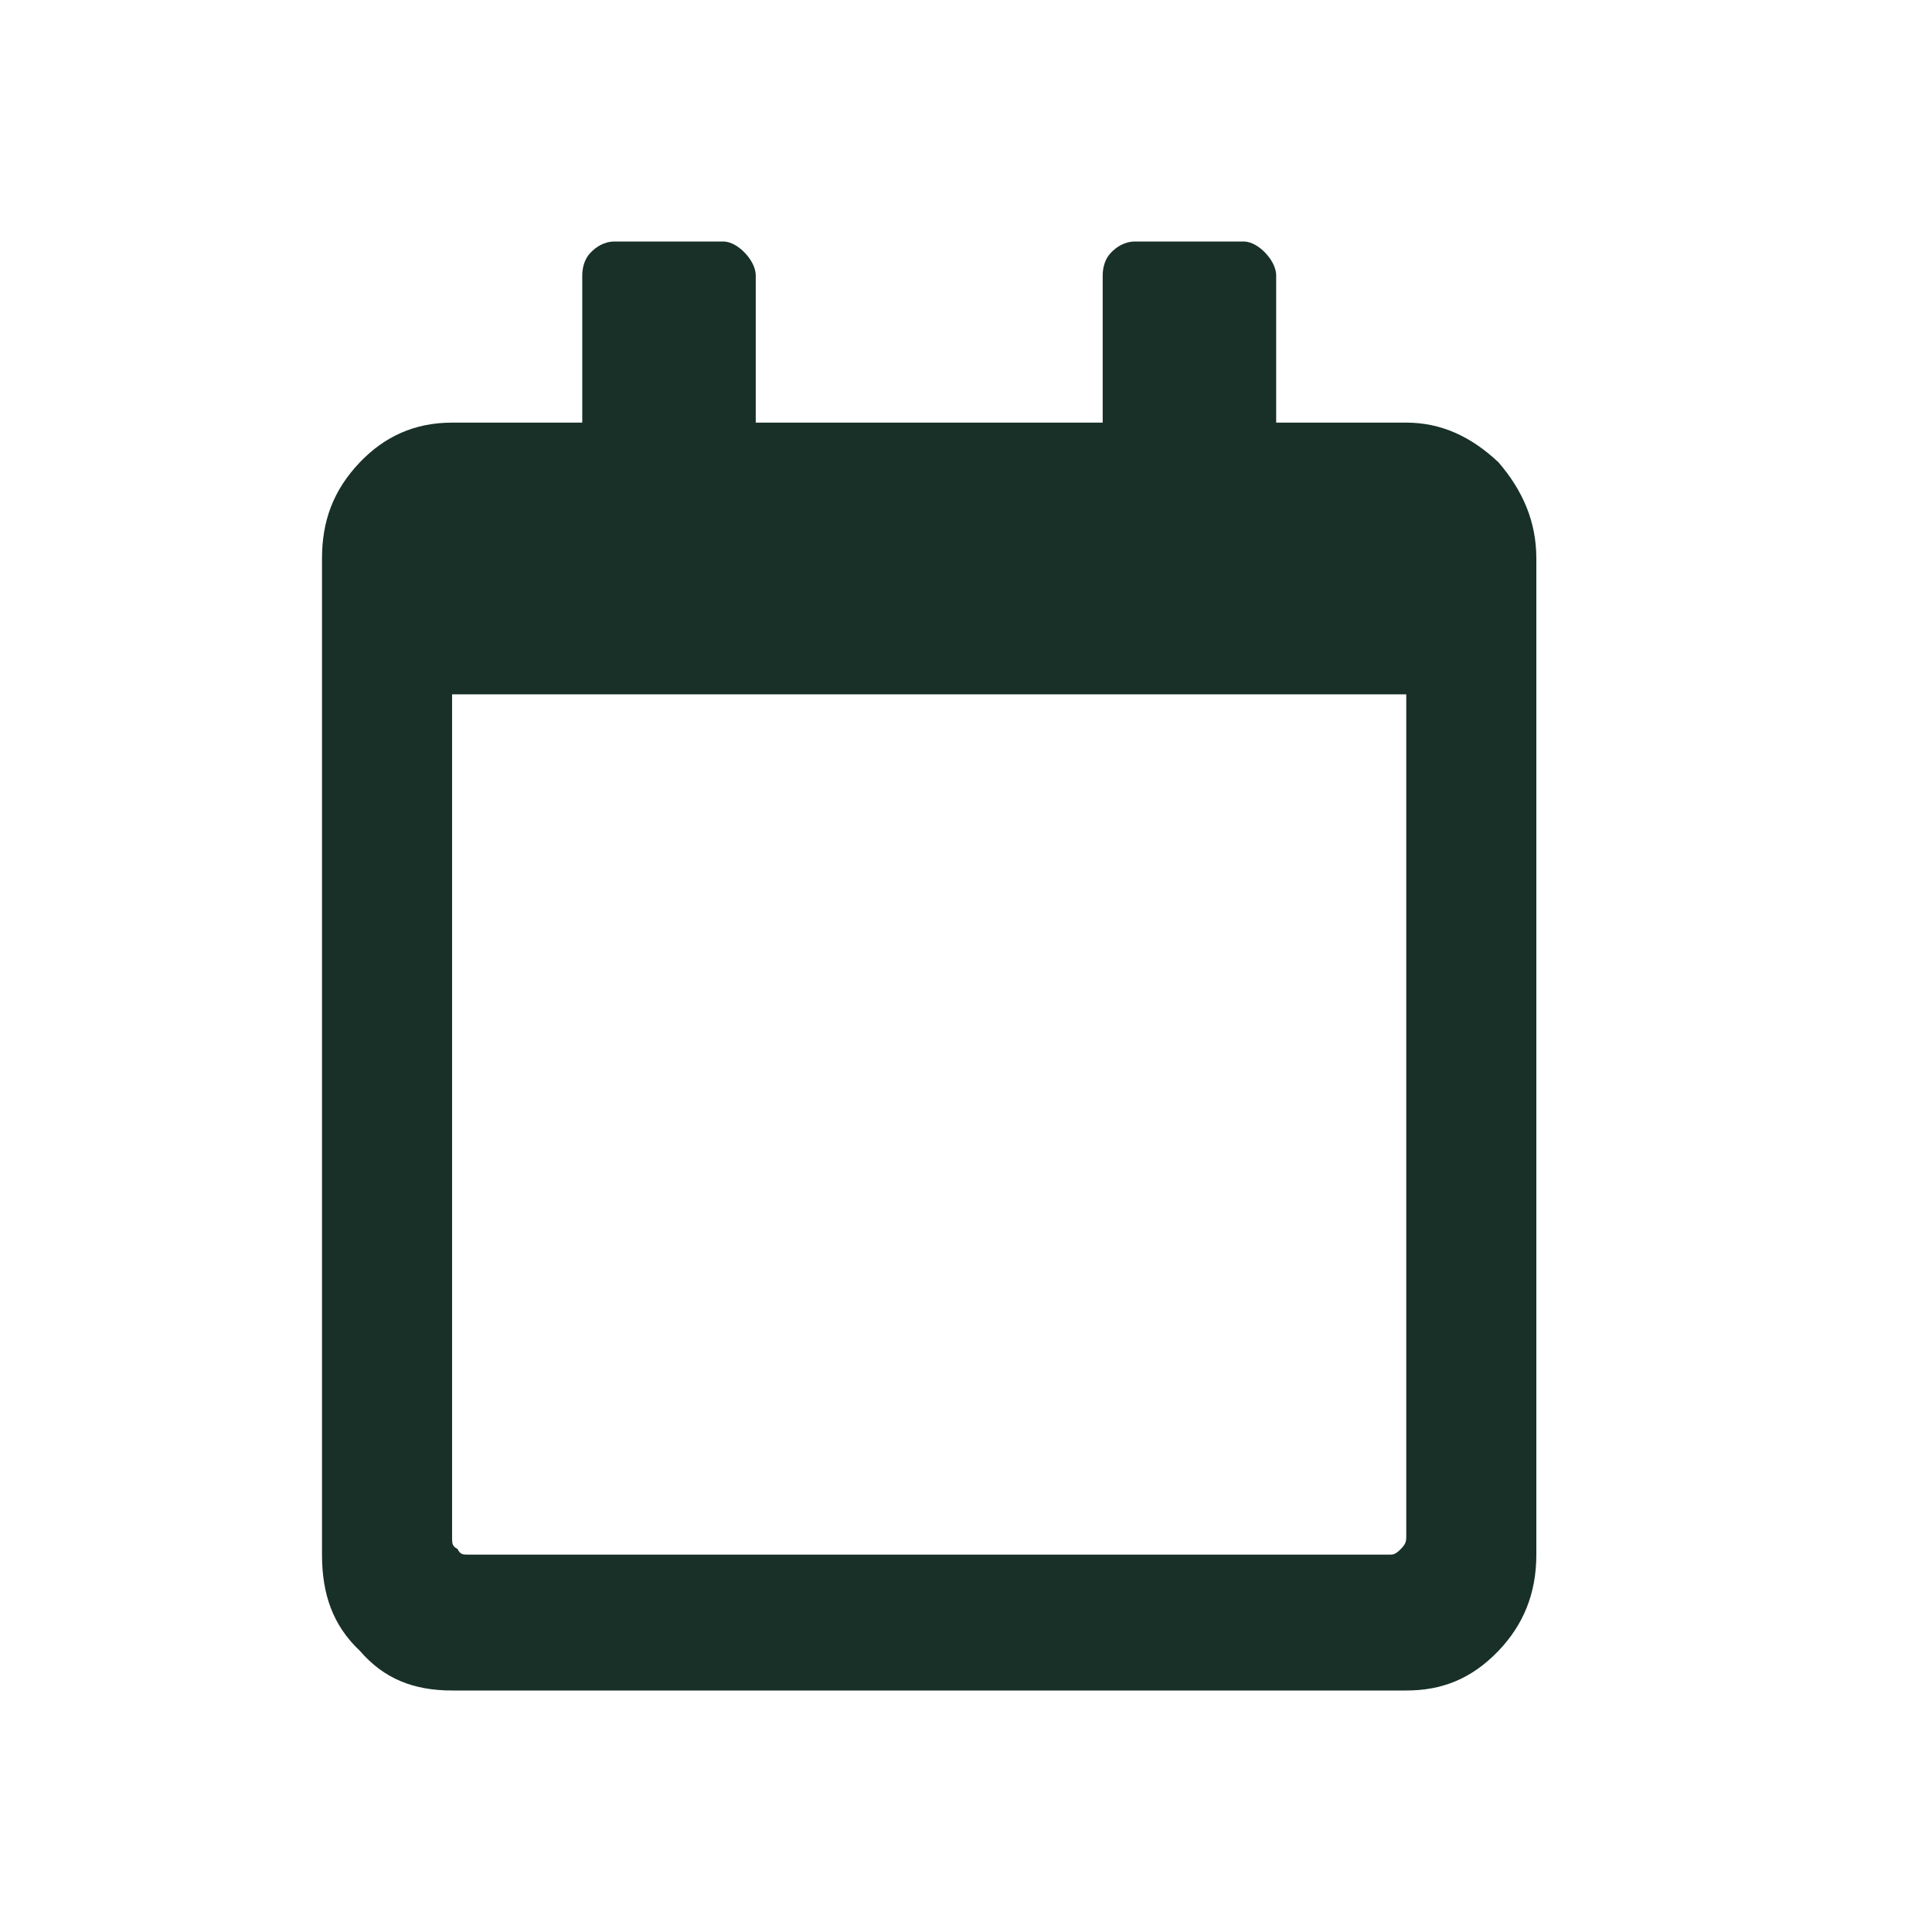 <svg width="24" height="24" viewBox="0 0 24 24" fill="none" xmlns="http://www.w3.org/2000/svg">
<path d="M17.469 5.25C17.907 5.25 18.277 5.426 18.614 5.742C18.917 6.094 19.085 6.48 19.085 6.938V19.312C19.085 19.805 18.917 20.191 18.614 20.508C18.277 20.859 17.907 21 17.469 21H5.616C5.145 21 4.774 20.859 4.471 20.508C4.135 20.191 4 19.805 4 19.312V6.938C4 6.48 4.135 6.094 4.471 5.742C4.774 5.426 5.145 5.25 5.616 5.25H7.233V3.422C7.233 3.316 7.266 3.211 7.334 3.141C7.401 3.07 7.502 3 7.637 3H8.984C9.085 3 9.186 3.07 9.253 3.141C9.32 3.211 9.388 3.316 9.388 3.422V5.25H13.698V3.422C13.698 3.316 13.731 3.211 13.799 3.141C13.866 3.07 13.967 3 14.102 3H15.449C15.55 3 15.651 3.07 15.718 3.141C15.785 3.211 15.853 3.316 15.853 3.422V5.25H17.469ZM17.267 19.312C17.301 19.312 17.334 19.312 17.402 19.242C17.435 19.207 17.469 19.172 17.469 19.102V8.625H5.616V19.102C5.616 19.172 5.616 19.207 5.684 19.242C5.717 19.312 5.751 19.312 5.818 19.312H17.267Z" fill="#183028"/>
</svg>
